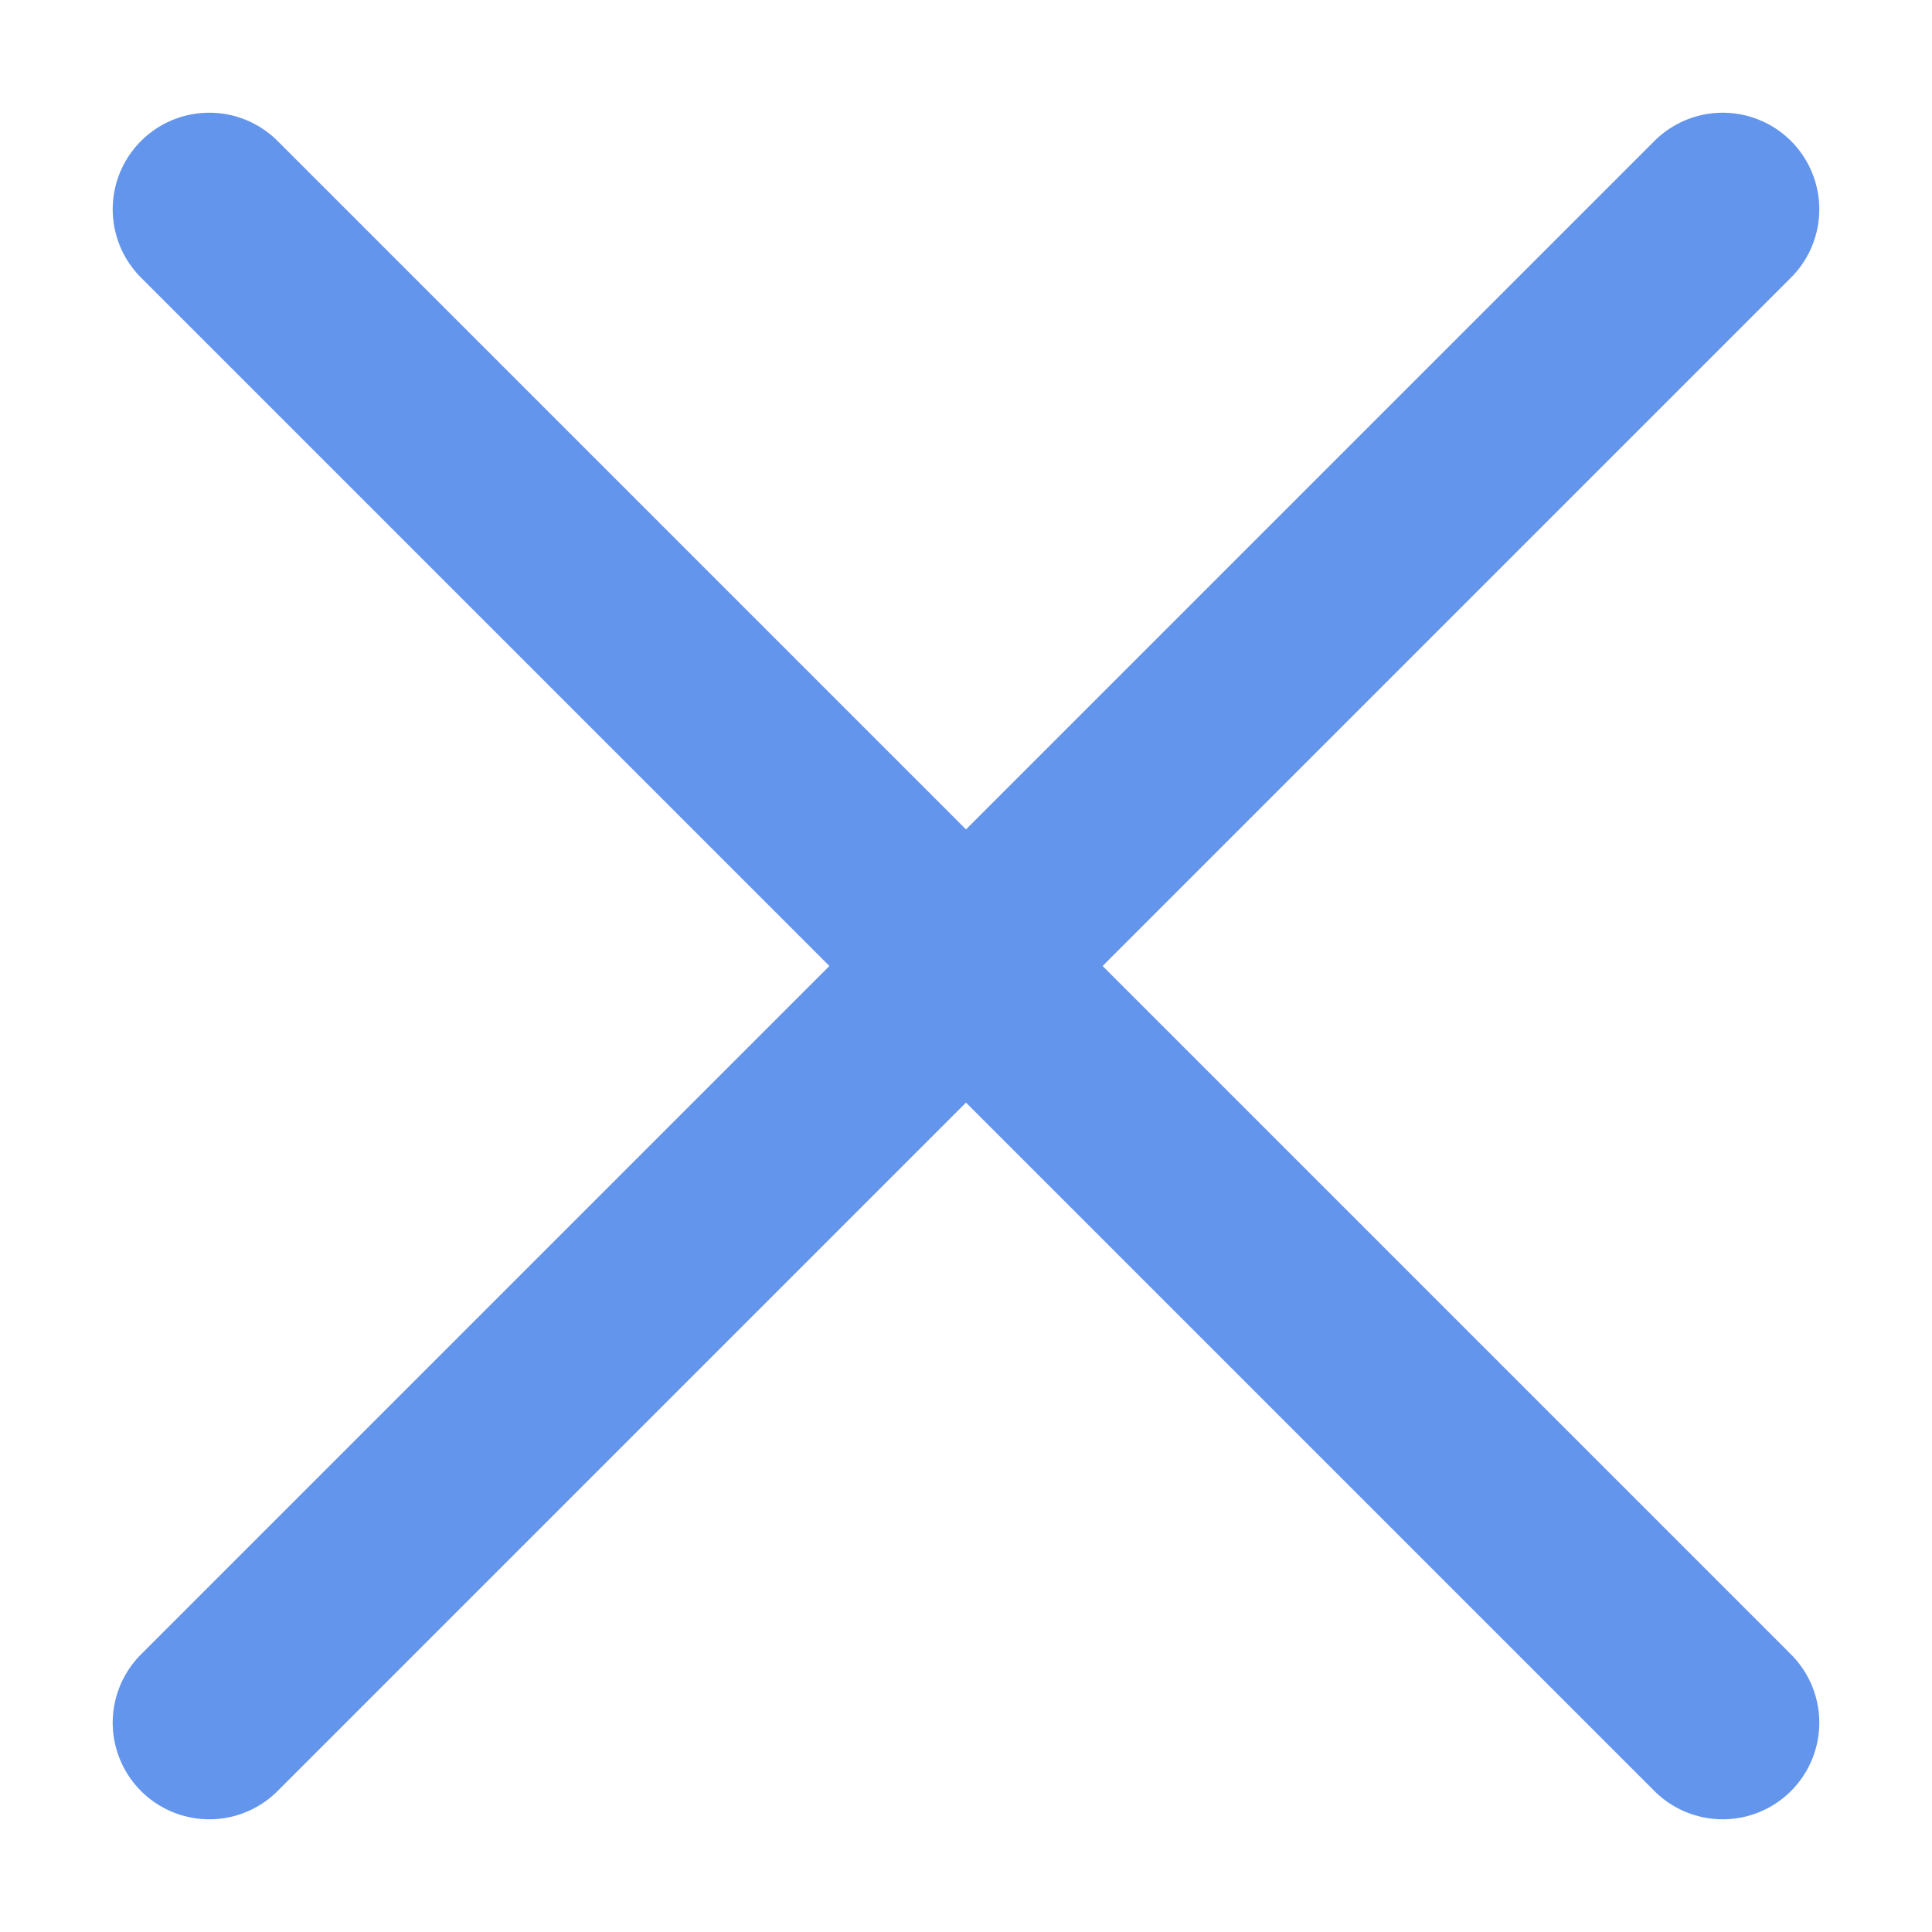 <svg width="600" height="600" viewBox="0 0 600 600" fill="none" xmlns="http://www.w3.org/2000/svg">
<path d="M65 65L535 535" stroke="#6495ED" stroke-width="60" stroke-linecap="round"/>
<path d="M535 65L65 535" stroke="#6495ED" stroke-width="60" stroke-linecap="round"/>
</svg>
